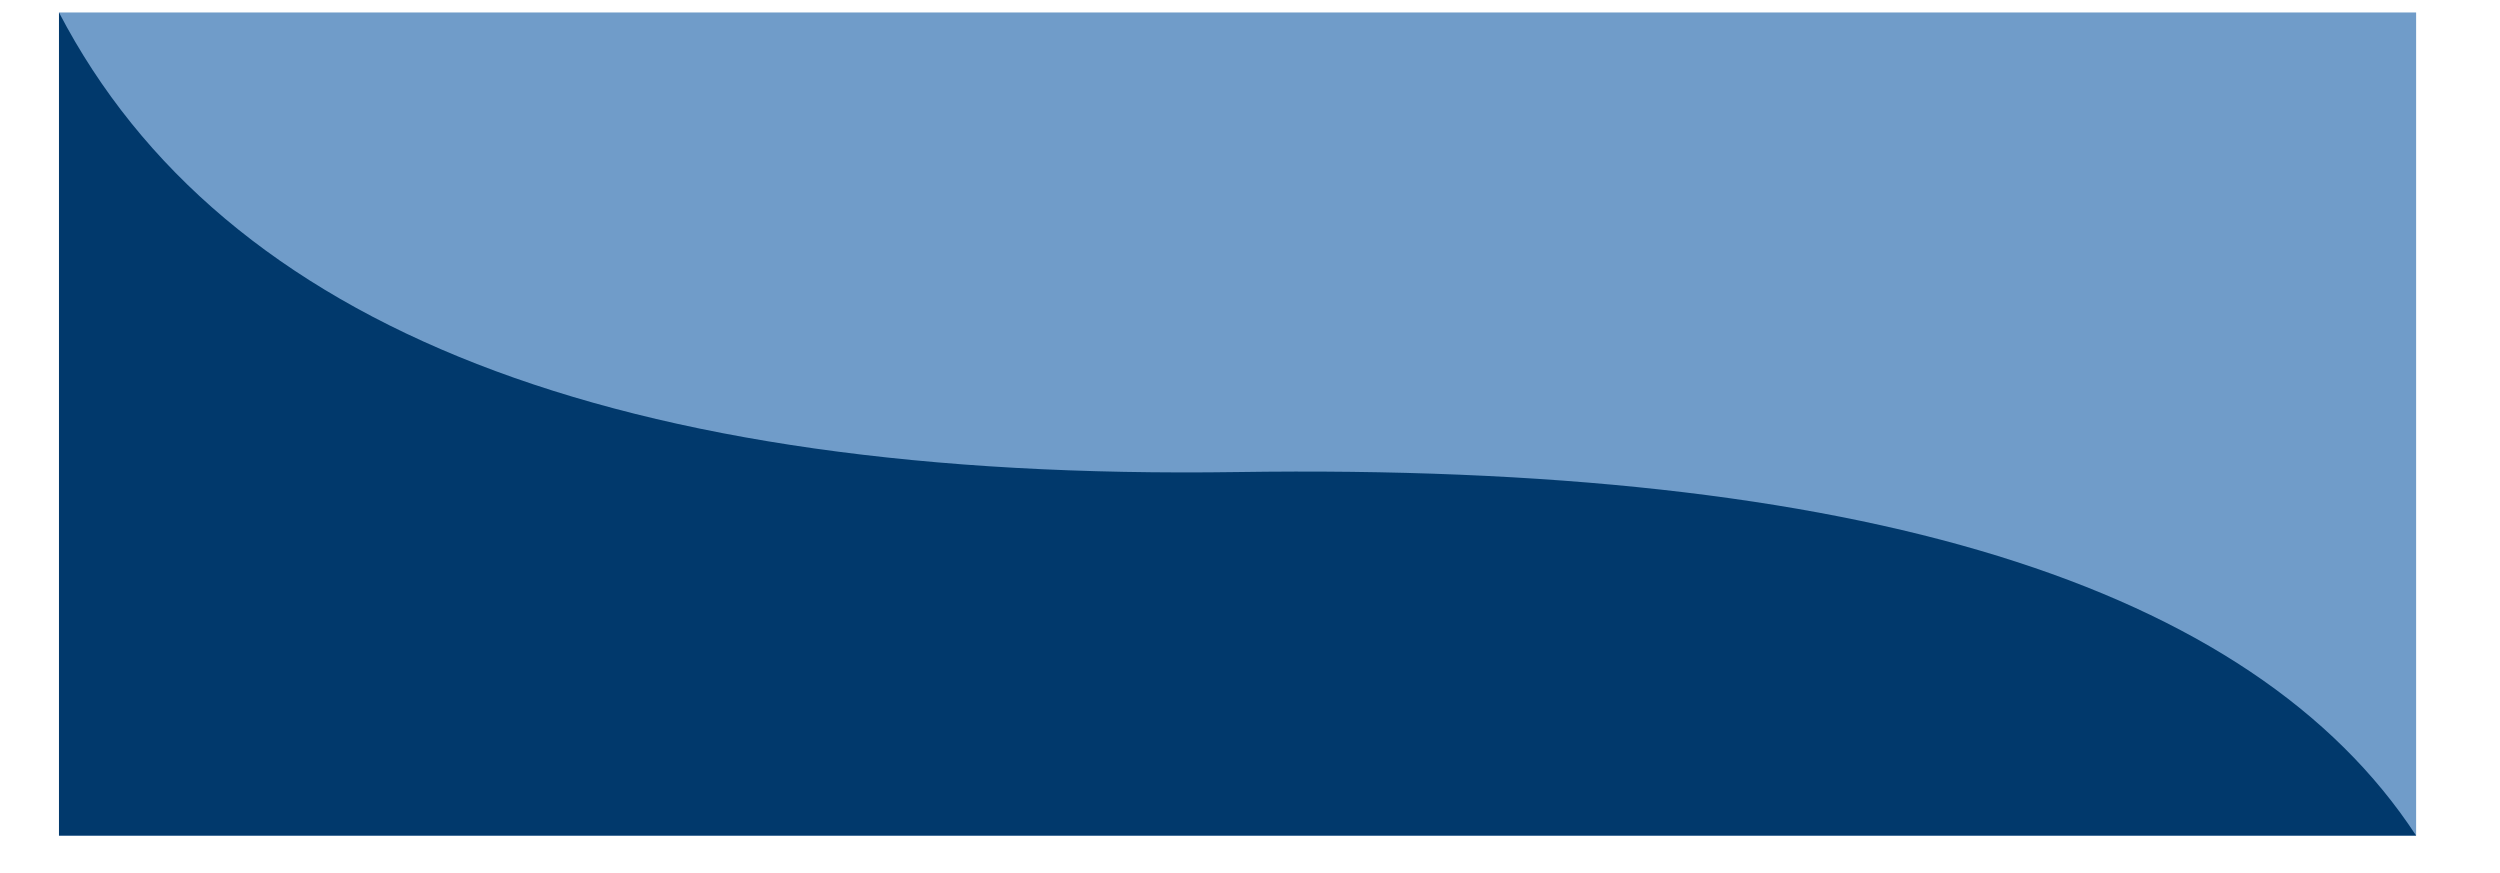 <?xml version="1.0" encoding="UTF-8" standalone="no"?>
<!DOCTYPE svg PUBLIC "-//W3C//DTD SVG 1.1//EN" "http://www.w3.org/Graphics/SVG/1.1/DTD/svg11.dtd">
<svg version="1.1" xmlns="http://www.w3.org/2000/svg" xmlns:xlink="http://www.w3.org/1999/xlink" preserveAspectRatio="xMidYMid meet" viewBox="306.918 76.11 193 70" width="189" height="66"><defs><path d="M307.92 77.11L496.92 77.11L496.92 143.11L307.92 143.11L307.92 77.11Z" id="b16ud992L1"></path><path d="M307.92 143.11L496.92 143.11C483.73 122.94 452.23 113.22 402.42 113.96C352.6 114.69 321.1 102.41 307.92 77.11L307.92 143.11Z" id="adxrRUJv0"></path></defs><g><g><use xlink:href="#b16ud992L1" opacity="1" fill="#709cc9" fill-opacity="1"></use></g><g><use xlink:href="#adxrRUJv0" opacity="1" fill="#01396c" fill-opacity="1"></use></g></g></svg>
